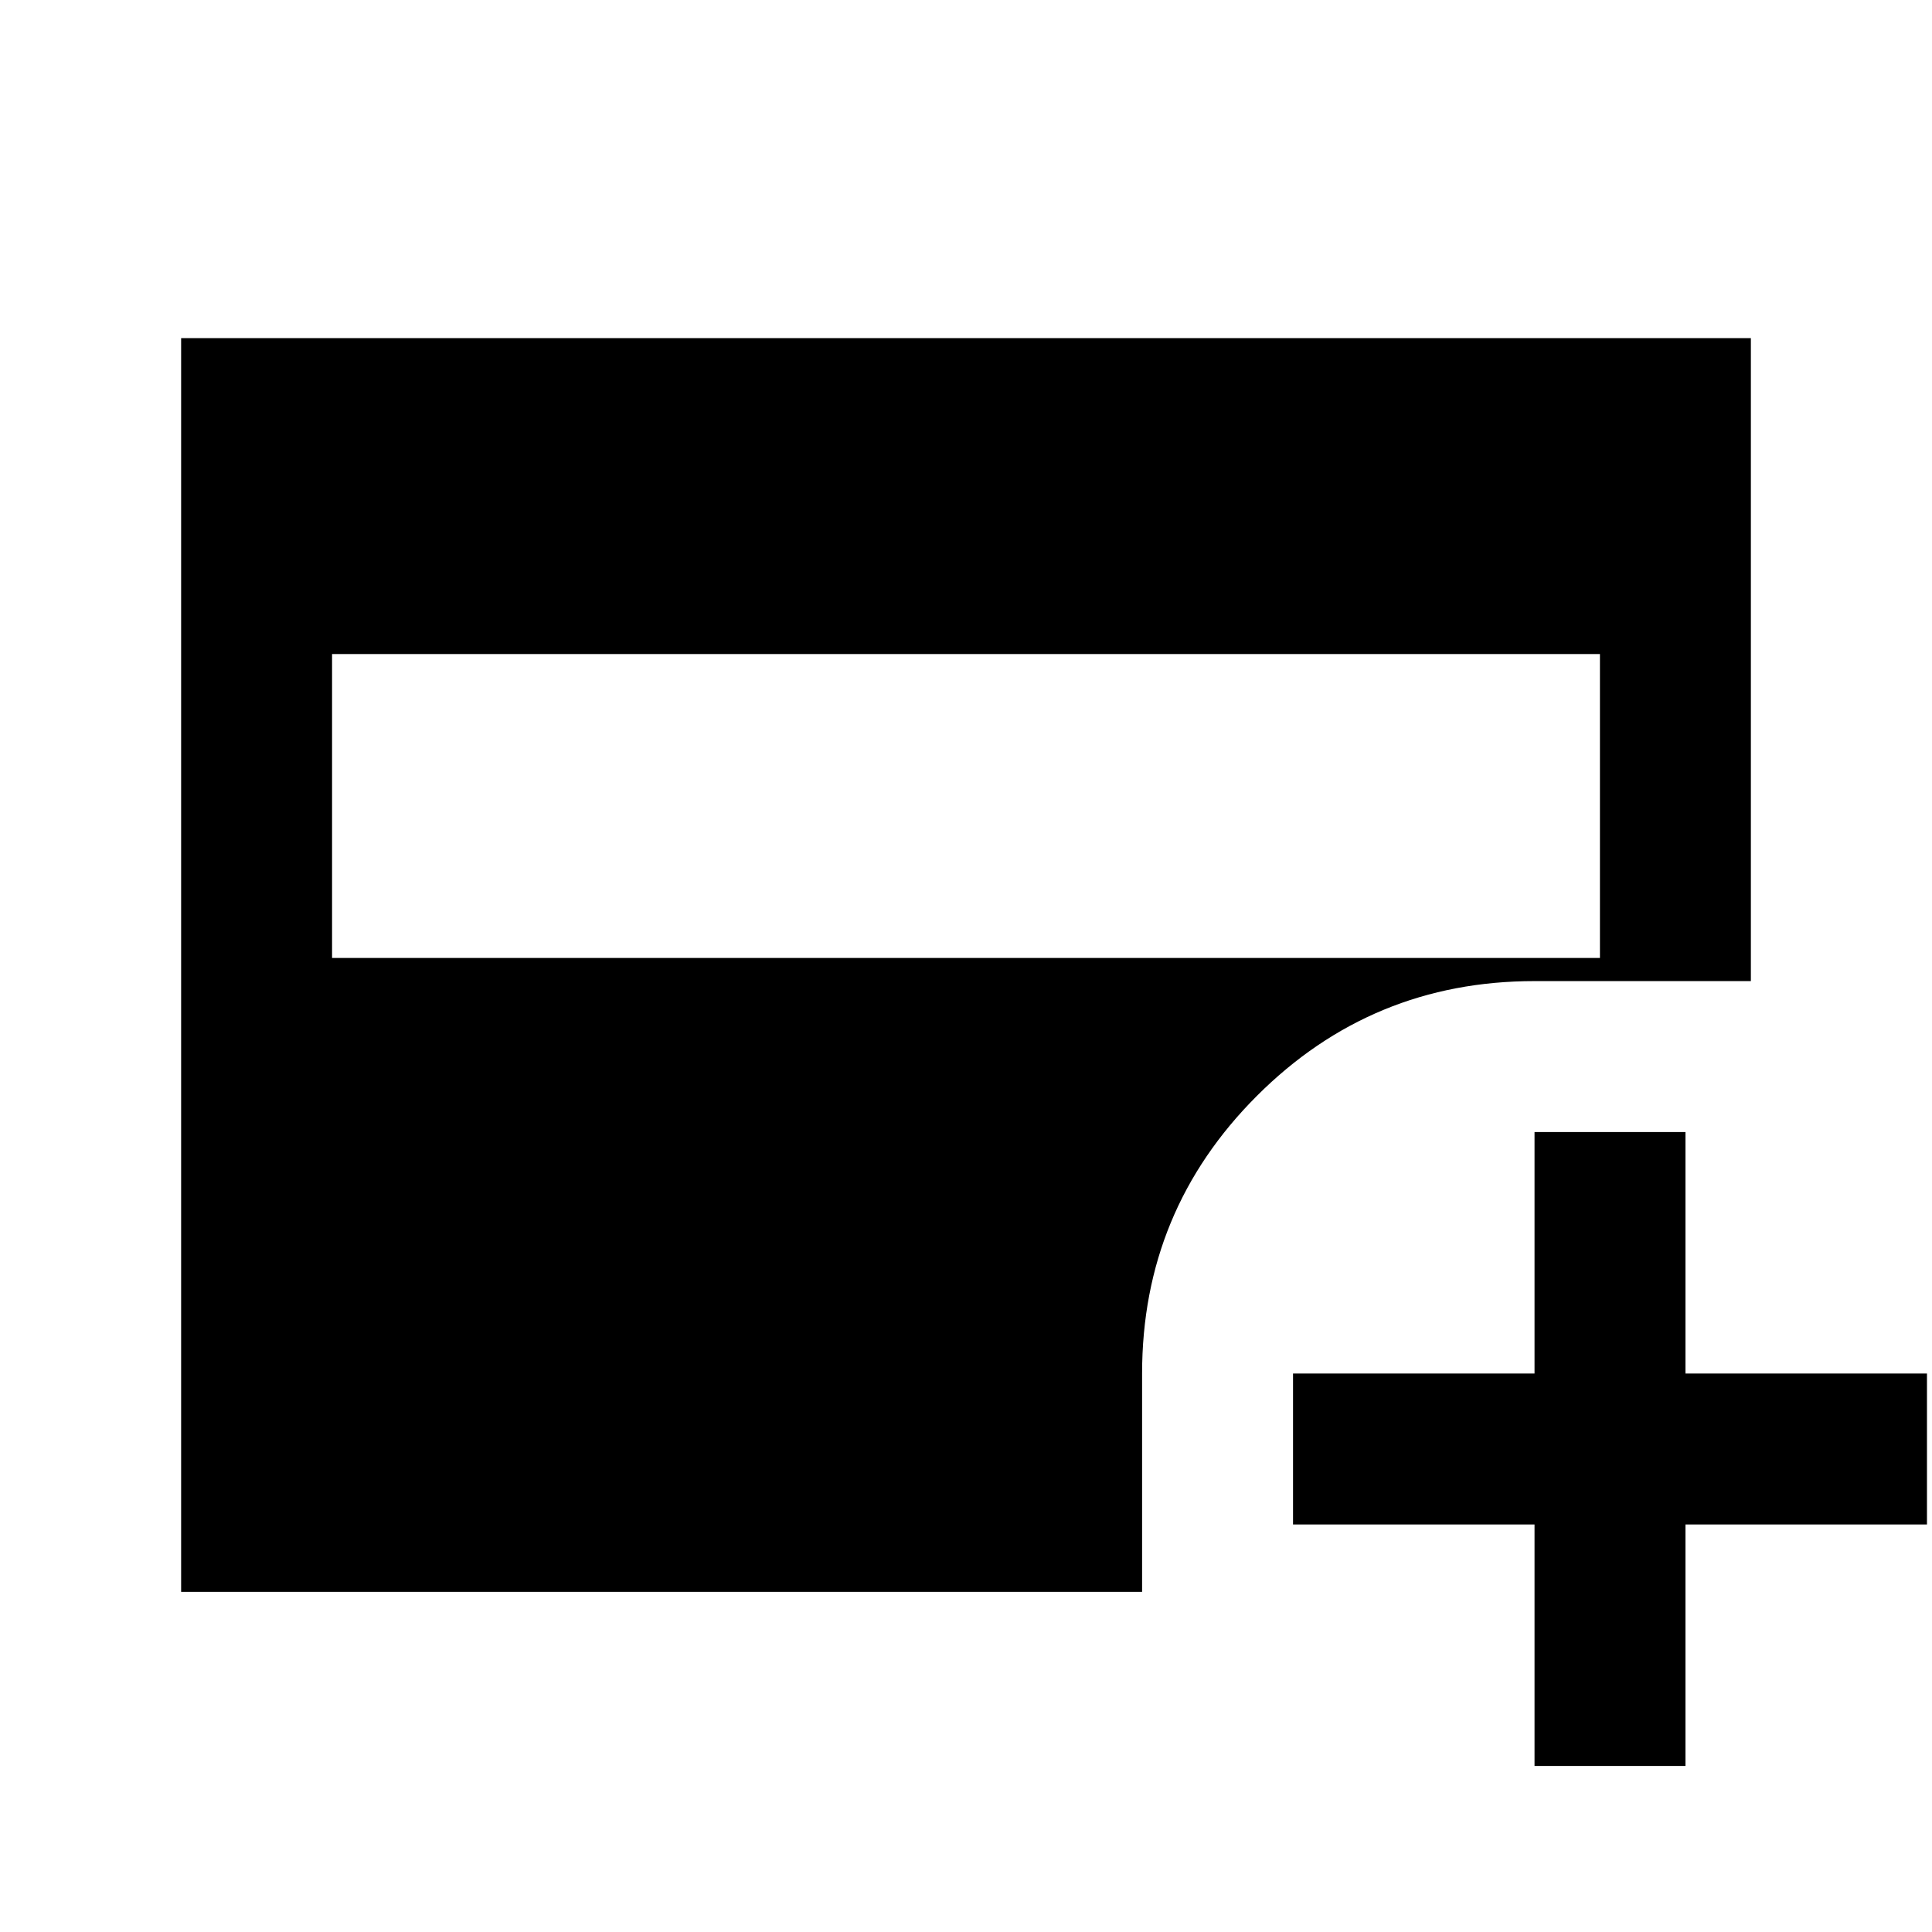 <svg xmlns="http://www.w3.org/2000/svg" height="24" viewBox="0 -960 960 960" width="24"><path d="M165-484h630v-151H165v151ZM762.5-82.5v-120h-120v-75h120v-120h75v120h120v75h-120v120h-75ZM90-169v-623h780v319.5H762.5q-80.92 0-137.96 57.04-57.04 57.04-57.04 137.96V-169H90Z"/></svg>